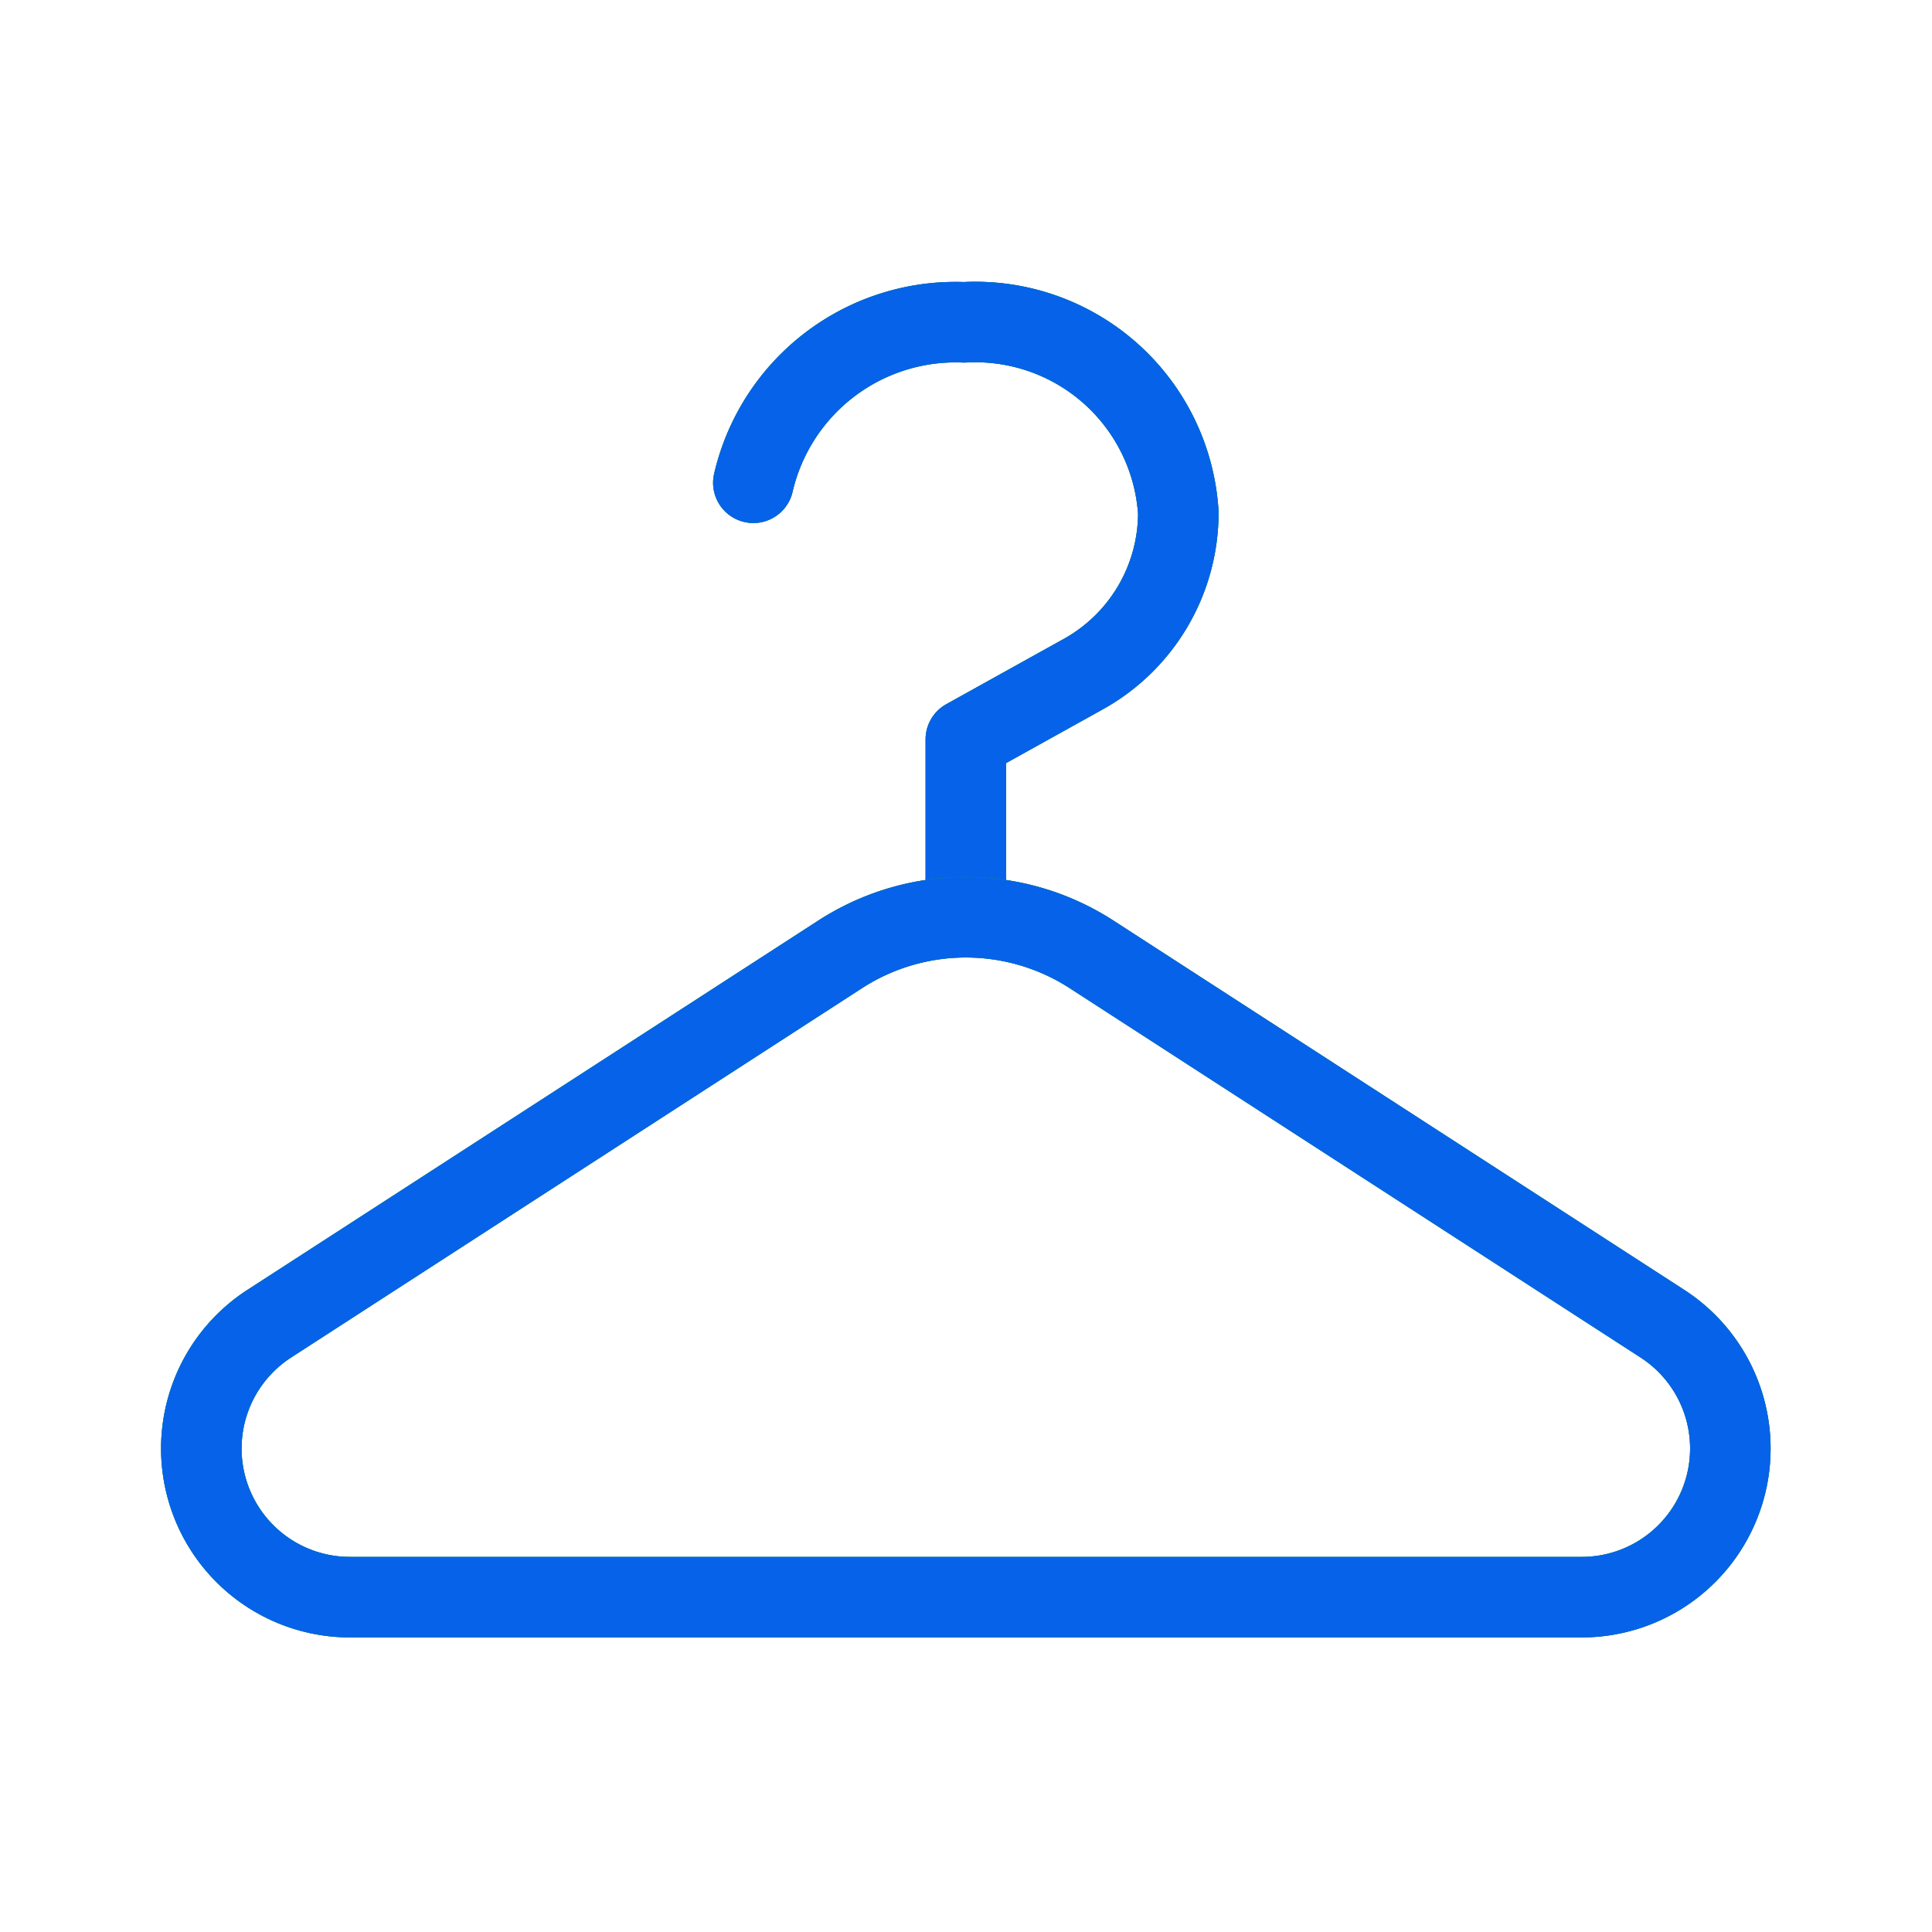 <svg width="48" height="48" fill="none" xmlns="http://www.w3.org/2000/svg"><path d="M23.996 22.789V18.37l2.919-1.622a4.588 4.588 0 002.36-4.01 5.052 5.052 0 00-5.322-4.73 5.156 5.156 0 00-5.236 3.986" stroke="#449753" stroke-width="2" stroke-linecap="round" stroke-linejoin="round"/><path d="M23.996 22.789V18.37l2.919-1.622a4.588 4.588 0 002.36-4.01 5.052 5.052 0 00-5.322-4.73 5.156 5.156 0 00-5.236 3.986" stroke="#009A4B" stroke-width="2" stroke-linecap="round" stroke-linejoin="round"/><path d="M23.996 22.789V18.37l2.919-1.622a4.588 4.588 0 002.36-4.01 5.052 5.052 0 00-5.322-4.73 5.156 5.156 0 00-5.236 3.986" stroke="#0762EA" stroke-width="2" stroke-linecap="round" stroke-linejoin="round"/><path clip-rule="evenodd" d="M36.665 39.681h2.616a3.693 3.693 0 002.023-6.793L27.118 23.71a5.75 5.75 0 00-6.243 0L6.688 32.888a3.693 3.693 0 002.023 6.793h27.954z" stroke="#449753" stroke-width="2" stroke-linecap="round" stroke-linejoin="round"/><path clip-rule="evenodd" d="M36.665 39.681h2.616a3.693 3.693 0 002.023-6.793L27.118 23.71a5.75 5.75 0 00-6.243 0L6.688 32.888a3.693 3.693 0 002.023 6.793h27.954z" stroke="#009A4B" stroke-width="2" stroke-linecap="round" stroke-linejoin="round"/><path clip-rule="evenodd" d="M36.665 39.681h2.616a3.693 3.693 0 002.023-6.793L27.118 23.71a5.75 5.75 0 00-6.243 0L6.688 32.888a3.693 3.693 0 002.023 6.793h27.954z" stroke="#0762EA" stroke-width="2" stroke-linecap="round" stroke-linejoin="round"/></svg>